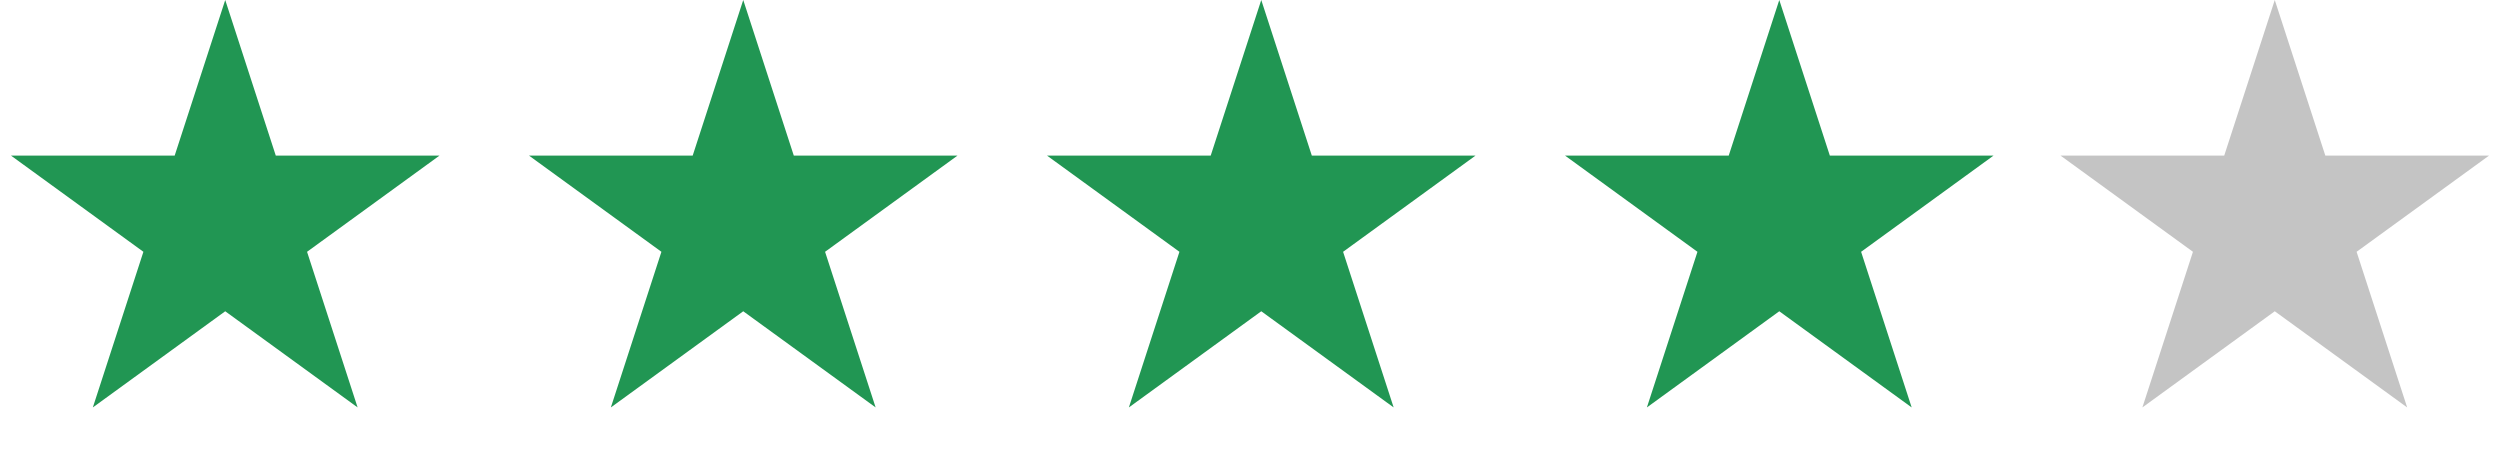 <svg width="111" height="20" viewBox="0 0 111 20" fill="none" xmlns="http://www.w3.org/2000/svg">
<path d="M101 0L103.245 6.91H110.511L104.633 11.18L106.878 18.09L101 13.82L95.122 18.09L97.367 11.18L91.489 6.91H98.755L101 0Z" fill="#C4C4C4"/>
<path d="M10 0L12.245 6.91H19.511L13.633 11.18L15.878 18.09L10 13.82L4.122 18.09L6.367 11.18L0.489 6.91H7.755L10 0Z" fill="#219653"/>
<path d="M79 0L81.245 6.91H88.511L82.633 11.18L84.878 18.09L79 13.82L73.122 18.09L75.367 11.18L69.489 6.91H76.755L79 0Z" fill="#219653"/>
<path d="M56 0L58.245 6.91H65.511L59.633 11.18L61.878 18.09L56 13.82L50.122 18.09L52.367 11.18L46.489 6.91H53.755L56 0Z" fill="#219653"/>
<path d="M33 0L35.245 6.91H42.511L36.633 11.18L38.878 18.09L33 13.82L27.122 18.09L29.367 11.18L23.489 6.91H30.755L33 0Z" fill="#219653"/>
</svg>
